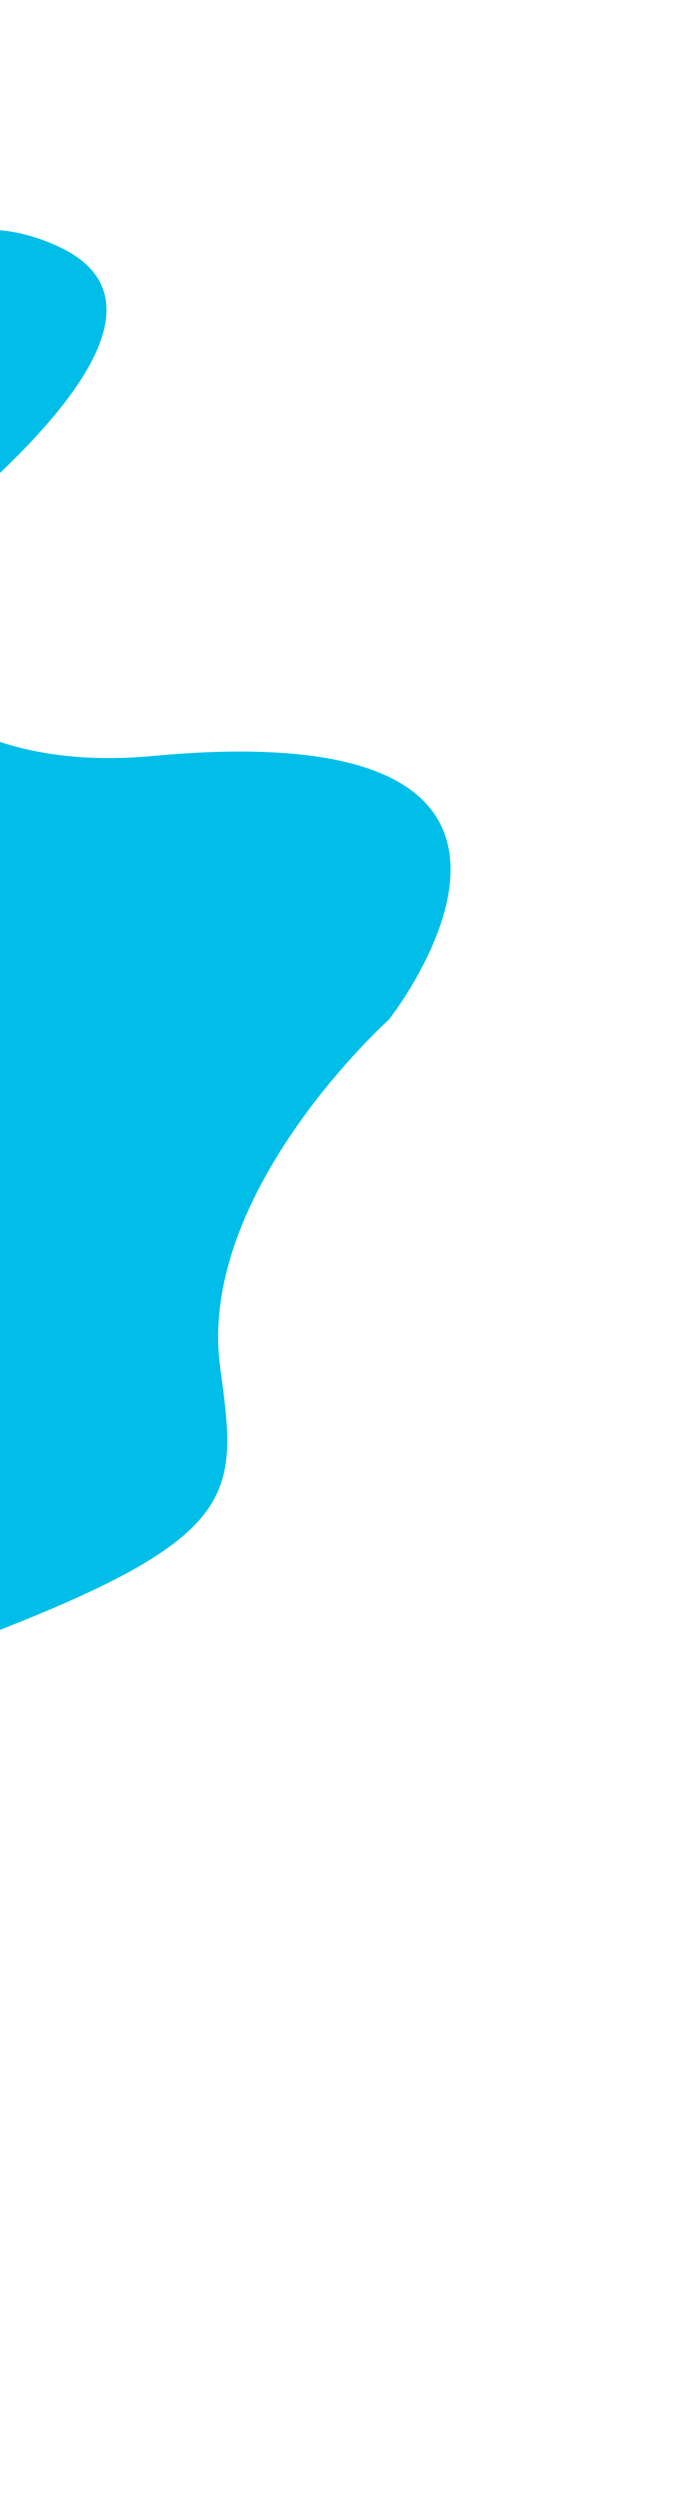 <svg width="152" height="556" viewBox="0 0 152 556" fill="none" xmlns="http://www.w3.org/2000/svg">
<g filter="url(#filter0_f_382_3833)">
<path d="M-303.33 505.005C-343.31 504.551 -155.179 209.987 -155.179 209.987C-155.179 209.987 -86.749 172.515 -34.539 133.725C-52.257 93.767 -28.508 36.061 12.691 54.688C41.599 67.759 9.23 101.205 -34.539 133.725C-24.996 155.248 -3.421 171.622 33.938 168.142C140.654 158.201 86.542 226.774 86.542 226.774C86.542 226.774 43.733 265.187 48.985 304.089L49.031 304.435C54.24 343.009 54.657 346.099 -97.572 396.333C-250.255 446.717 -263.35 505.46 -303.33 505.005Z" fill="#00BEE8"/>
</g>
<defs>
<filter id="filter0_f_382_3833" x="-359.906" y="0.085" width="511.167" height="555.923" filterUnits="userSpaceOnUse" color-interpolation-filters="sRGB">
<feFlood flood-opacity="0" result="BackgroundImageFix"/>
<feBlend mode="normal" in="SourceGraphic" in2="BackgroundImageFix" result="shape"/>
<feGaussianBlur stdDeviation="25.5" result="effect1_foregroundBlur_382_3833"/>
</filter>
</defs>
</svg>
